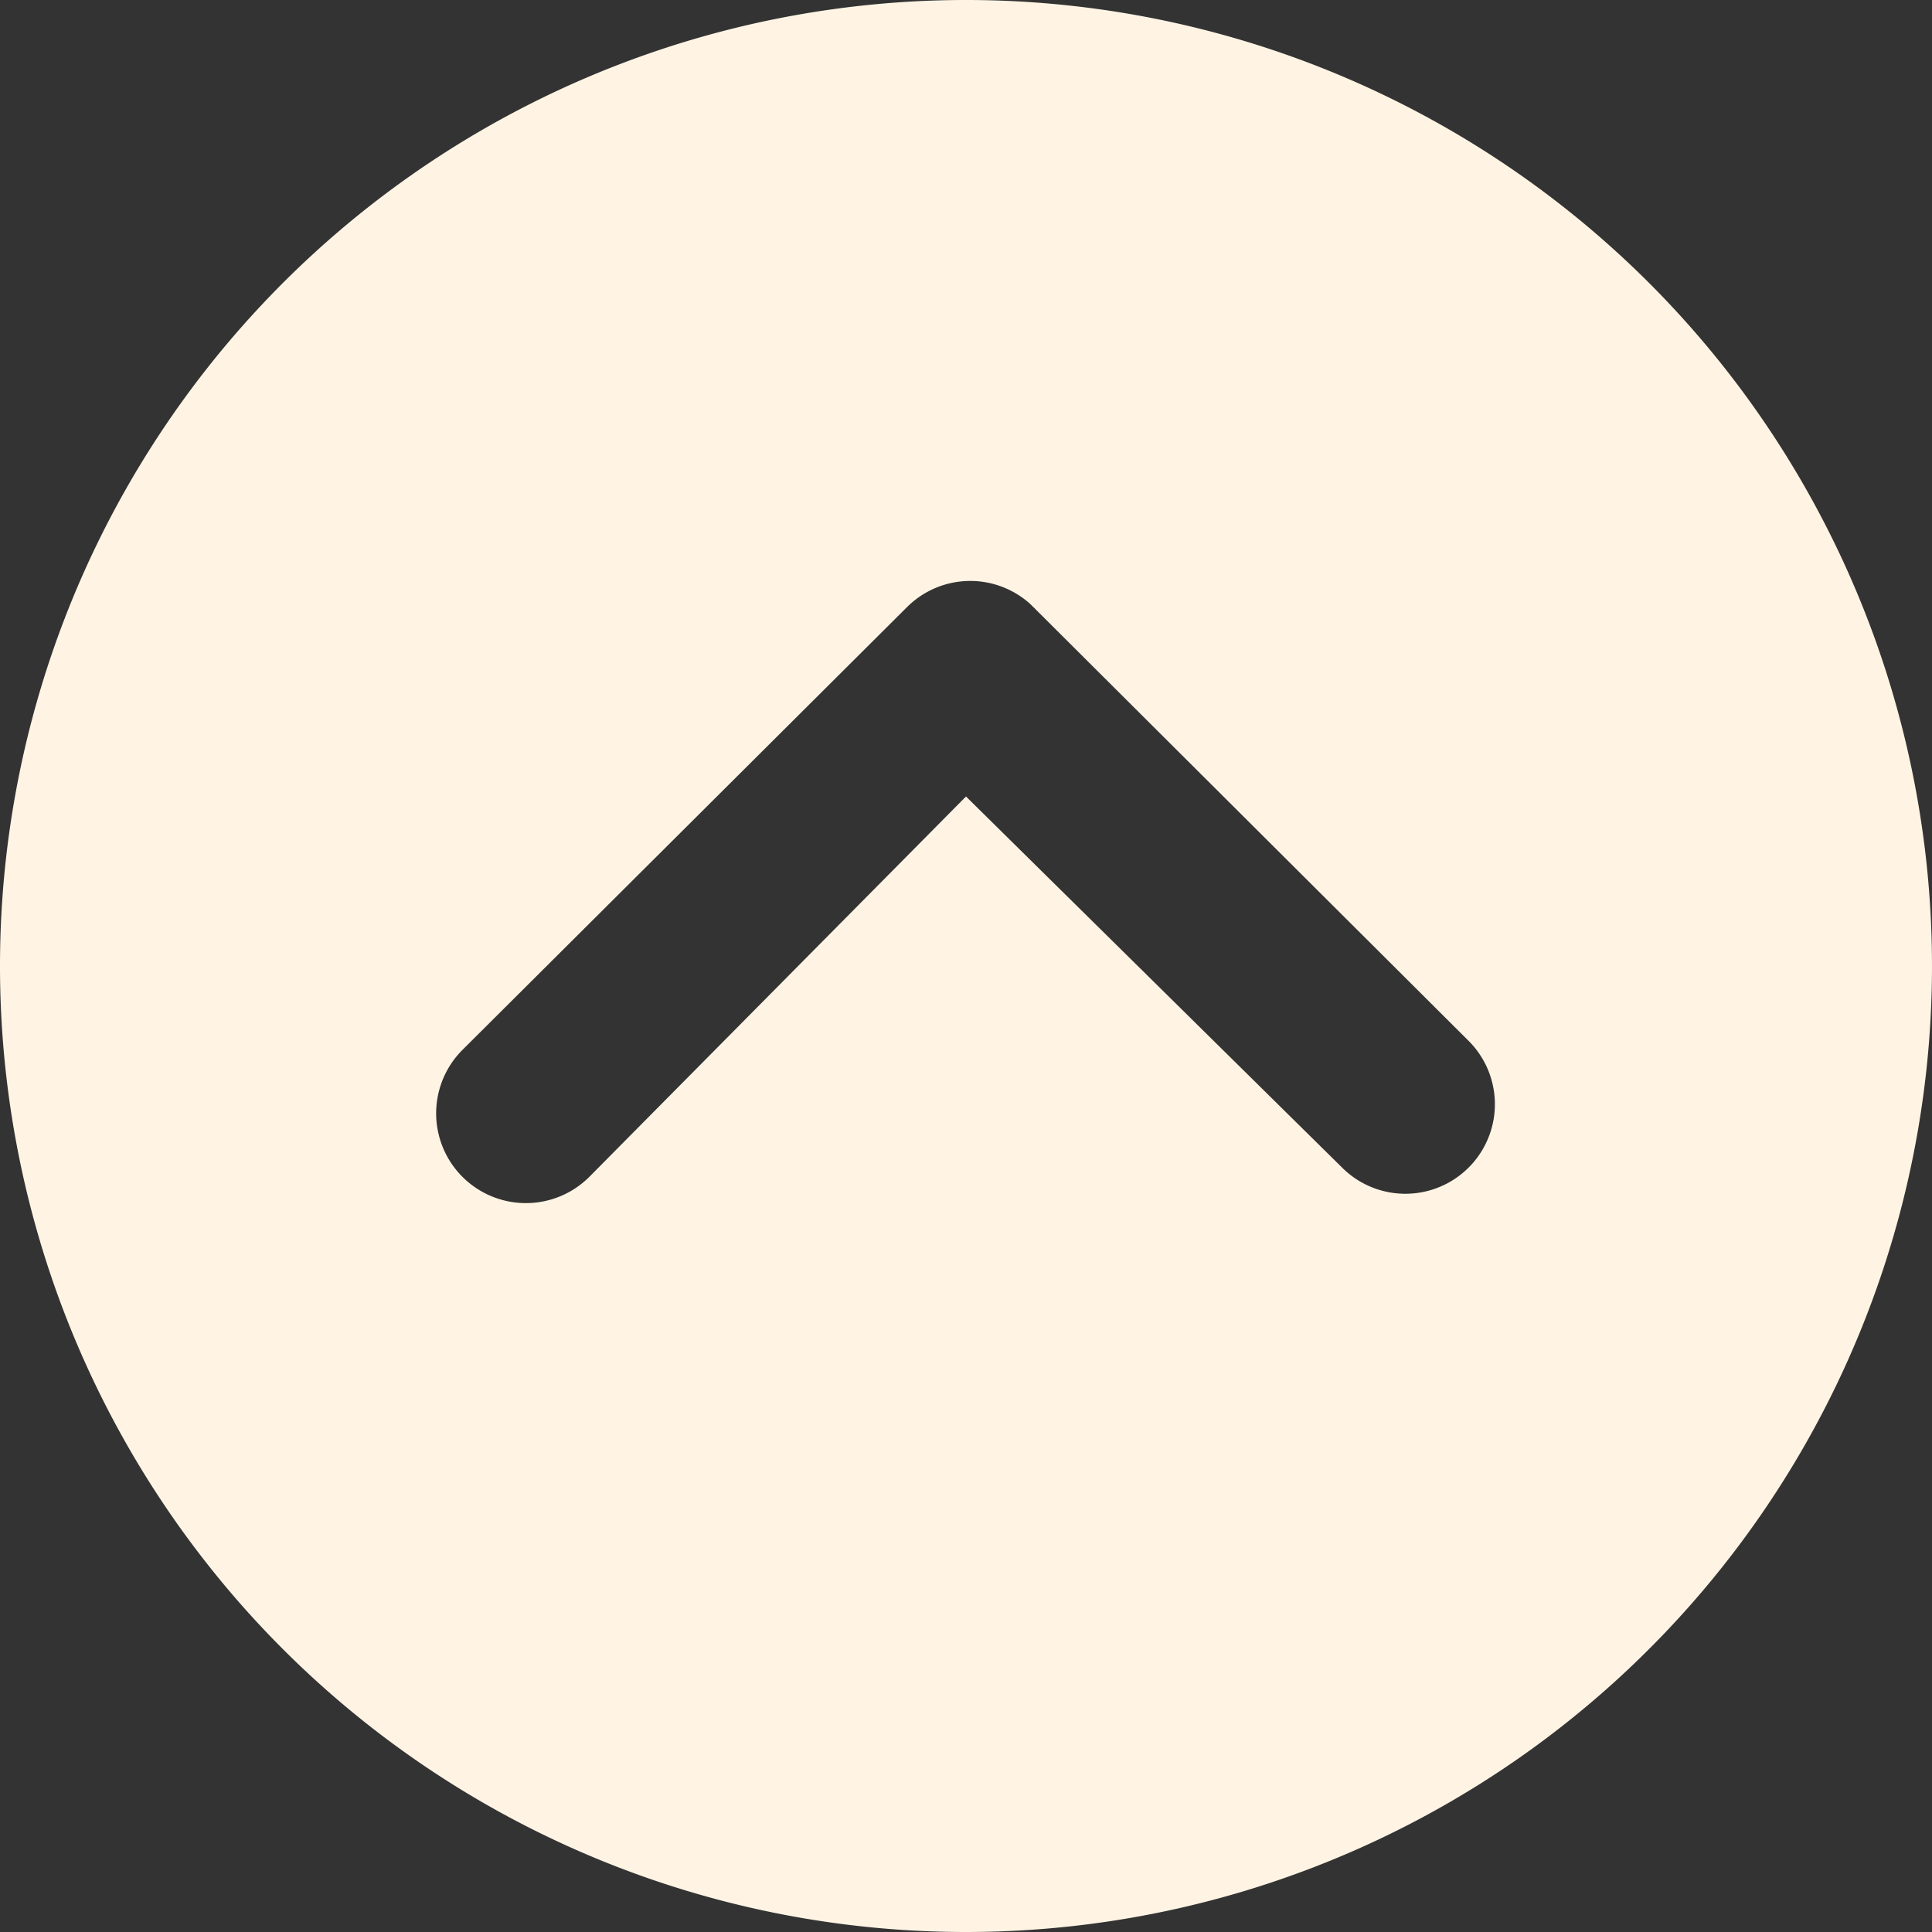 <svg id="seta" xmlns="http://www.w3.org/2000/svg" width="68.5" height="68.5" viewBox="0 0 68.5 68.5">
  <rect x="0" y="0" width="68.5" height="68.5" fill="#333333" stroke="none"/>
  <path id="Icon_ionic-ios-arrow-dropup-circle" data-name="Icon ionic-ios-arrow-dropup-circle" d="M37.625,71.875a34.25,34.25,0,1,0-34.25-34.25A34.245,34.245,0,0,0,37.625,71.875Zm0-40.26L24.271,45.1a3.179,3.179,0,0,1-4.5-4.5L35.534,24.9a3.175,3.175,0,0,1,4.38-.1L55.442,40.276a3.173,3.173,0,1,1-4.479,4.5Z" transform="translate(-3.375 -3.375)" fill="#fff4e4"/>
</svg>
